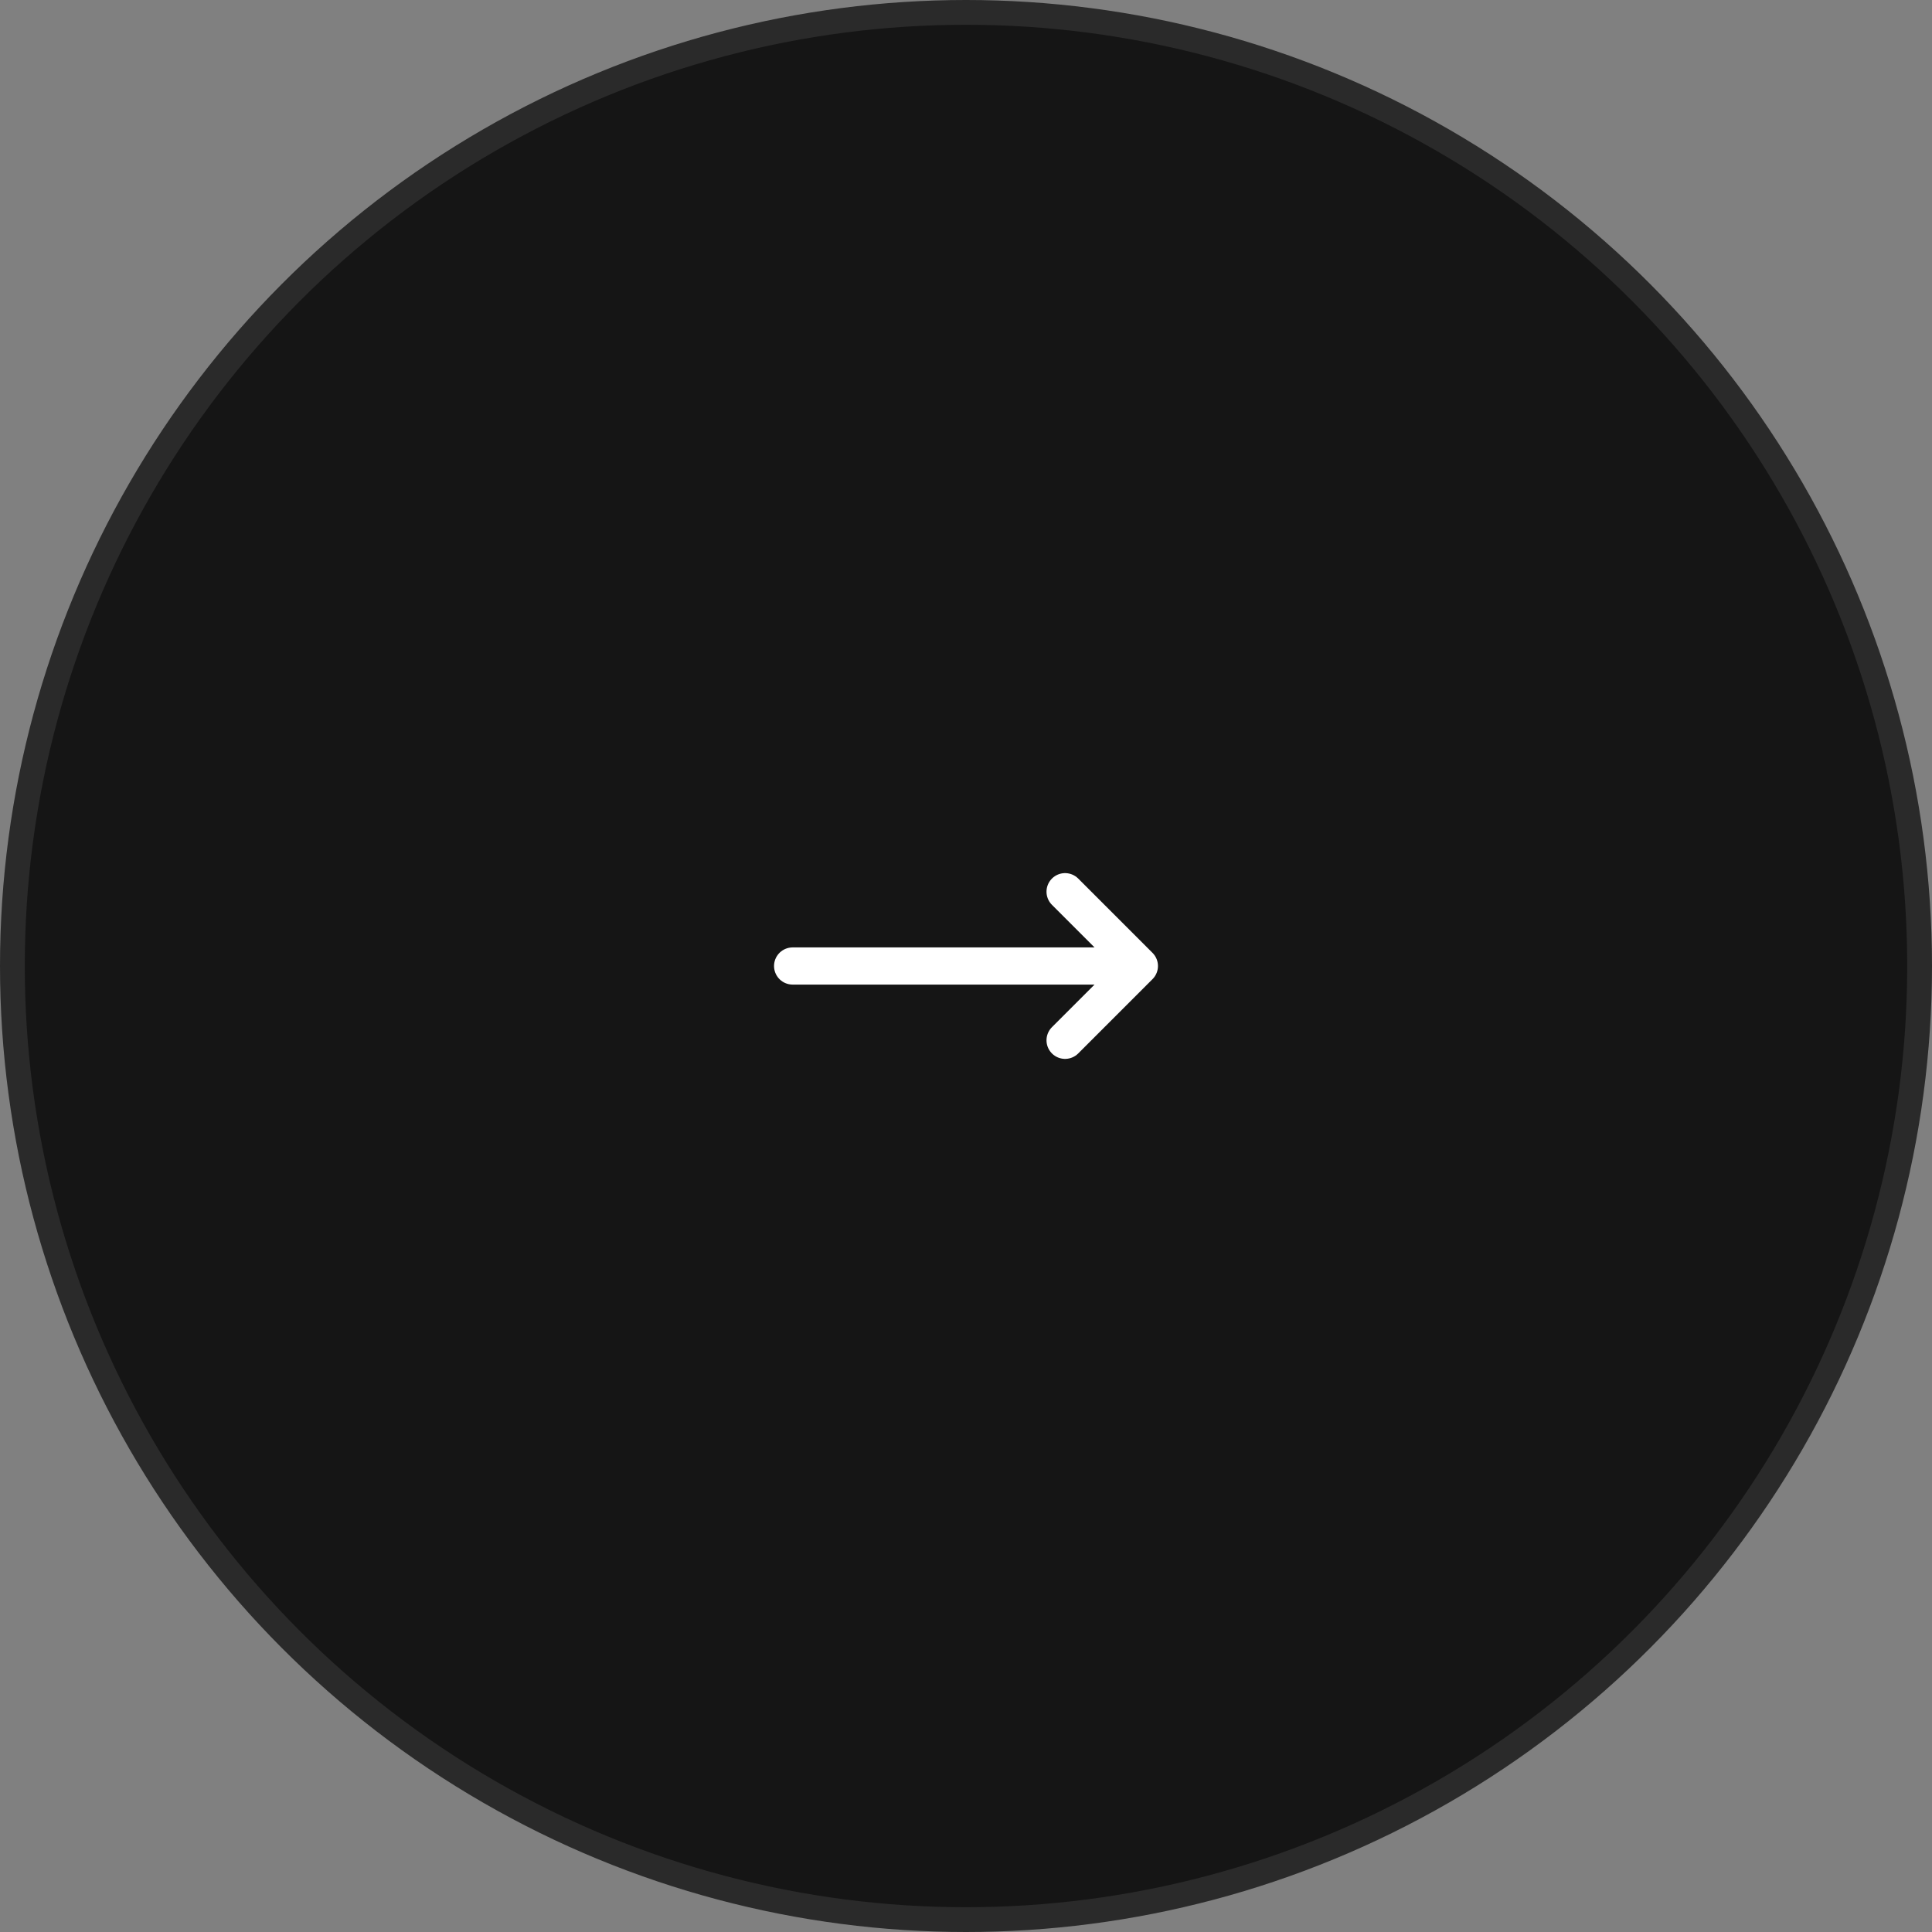 <svg width="78" height="78" viewBox="0 0 78 78" fill="none" xmlns="http://www.w3.org/2000/svg">
<rect x="0" y="0" width="78" height="78" fill="#808080" stroke="none"/>
<circle cx="39" cy="39" r="38.5" transform="rotate(-180 39 39)" fill="#151515" stroke="#2A2A2A"/>
<path d="M32 39L46 39M46 39L43 36M46 39L43 42" stroke="white" stroke-width="1.5" stroke-linecap="round" stroke-linejoin="round"/>
</svg>
